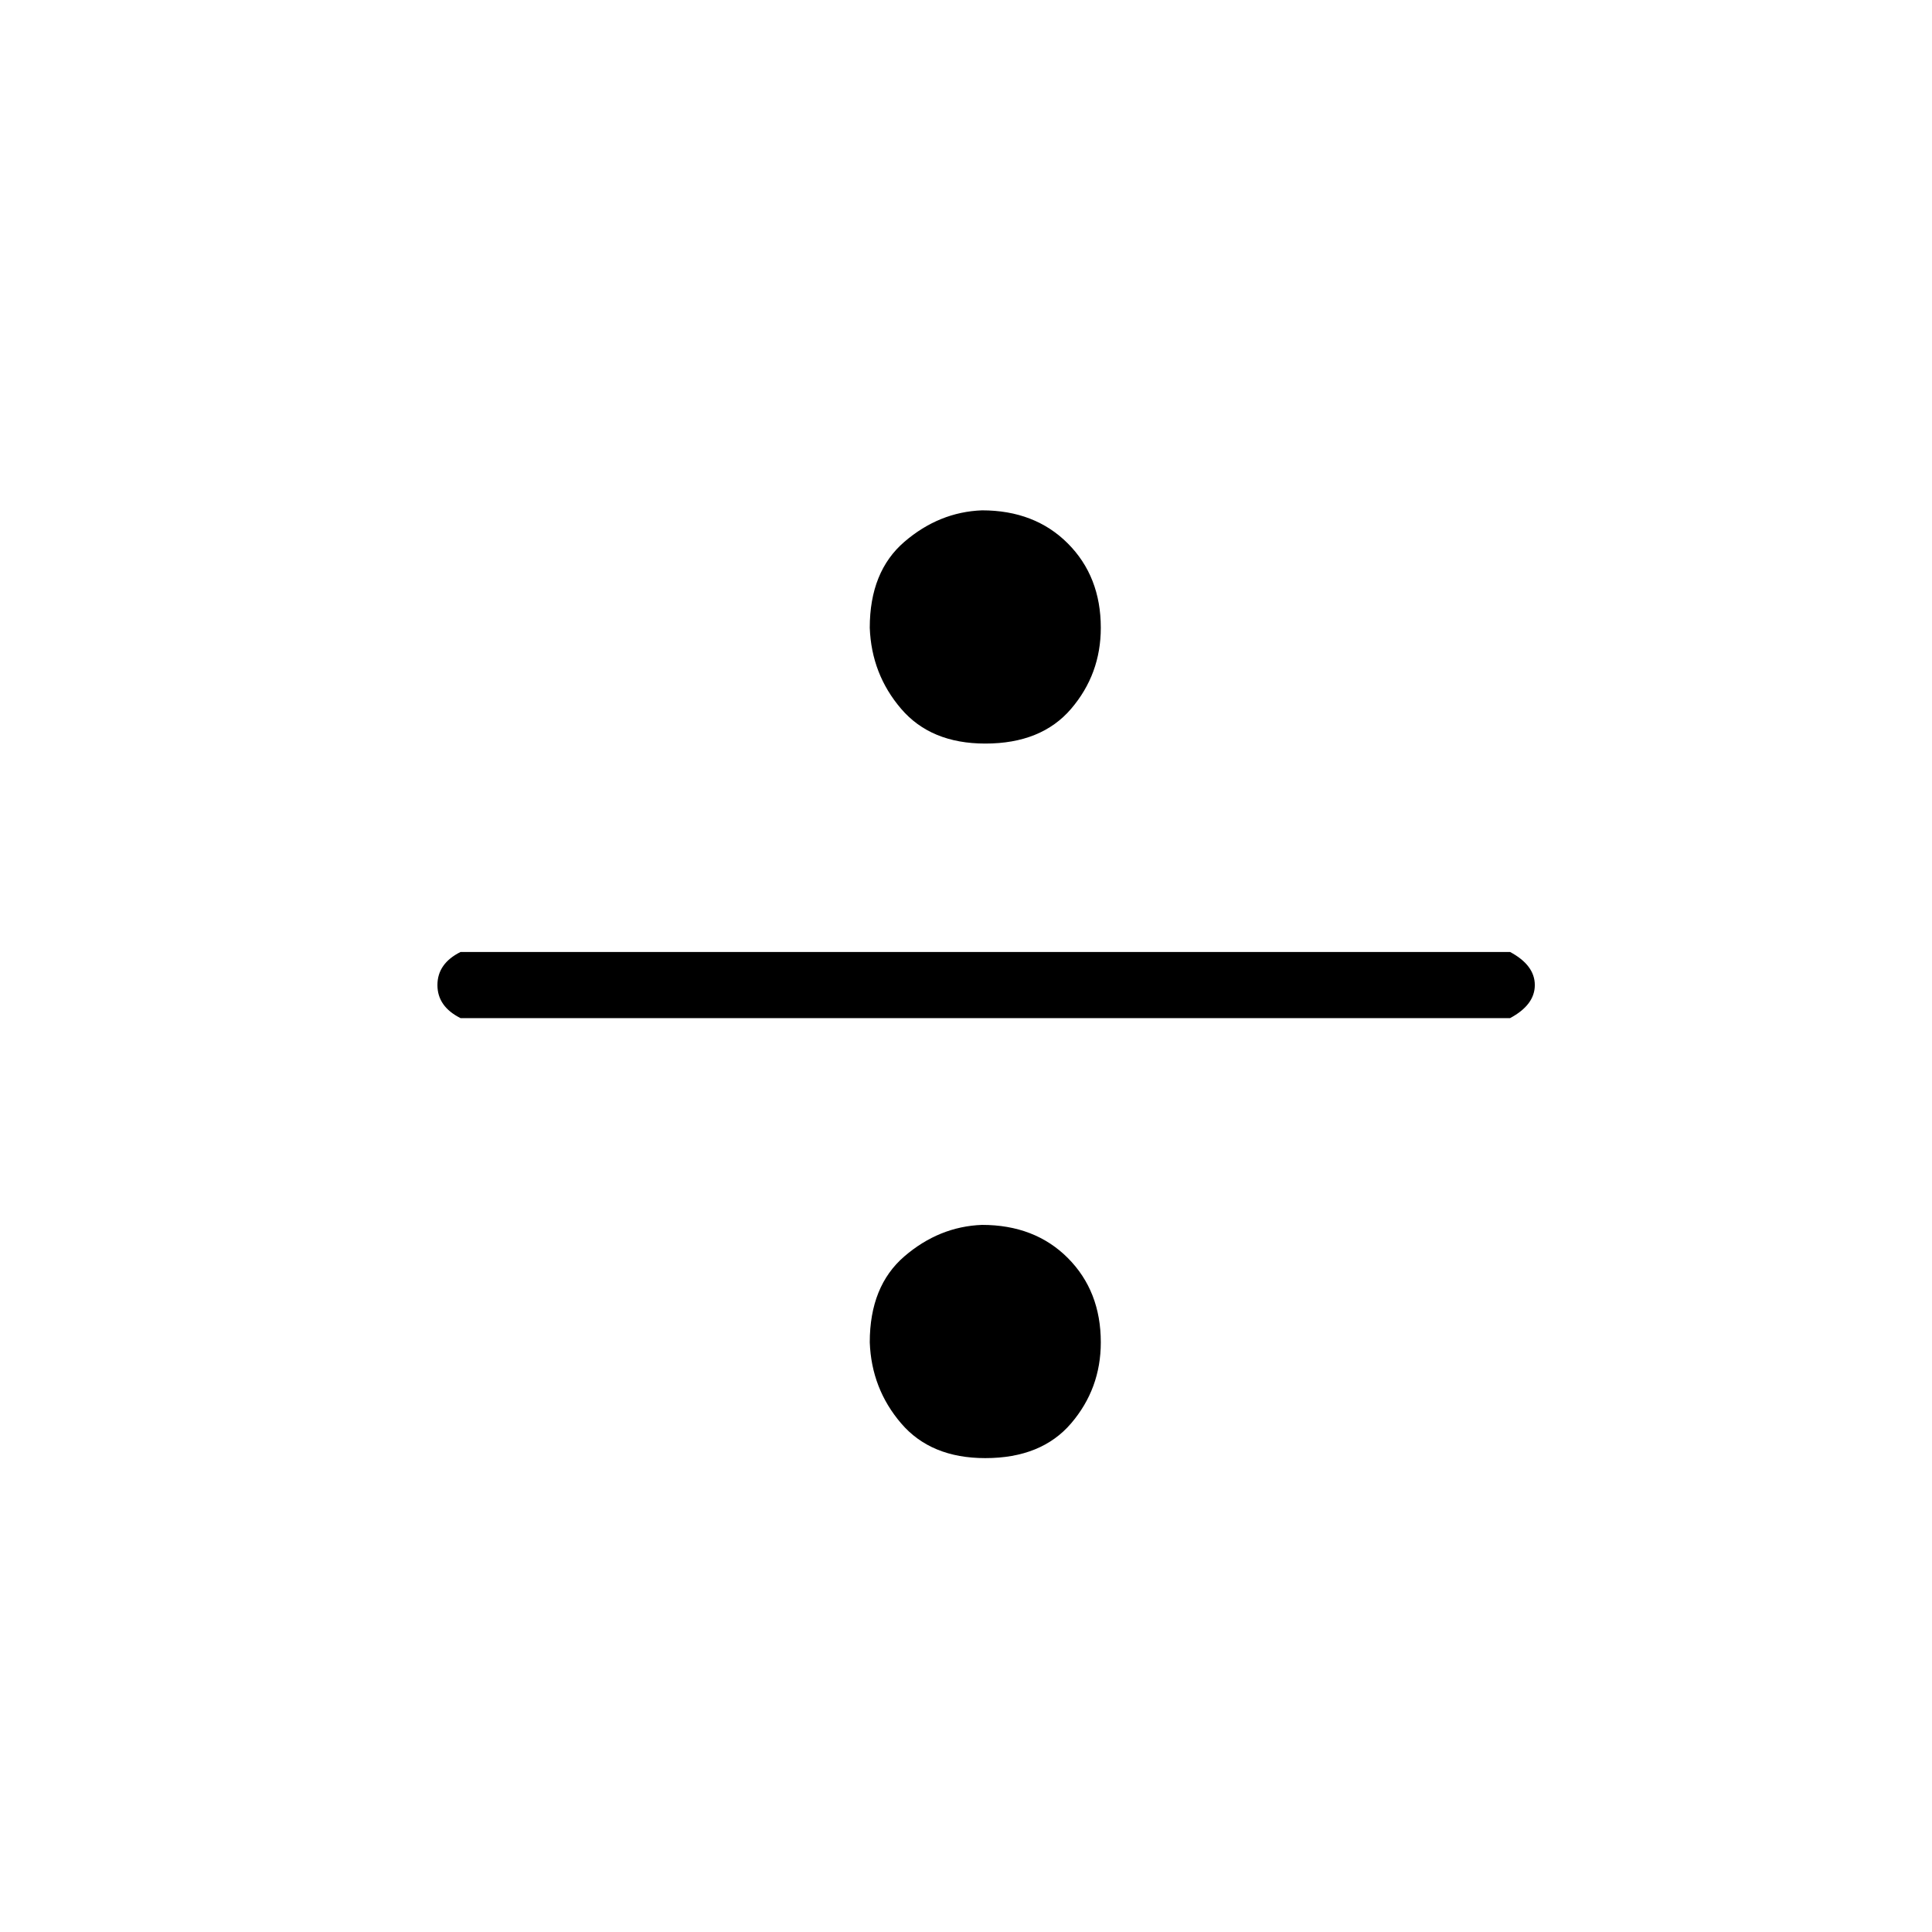 <svg width="53" height="53" viewBox="0 0 53 53" fill="none" xmlns="http://www.w3.org/2000/svg">
<g filter="url(#filter0_d)">
<rect width="52" height="52" fill="white"/>
<path d="M22.86 16.222C22.86 15.193 23.177 14.407 23.811 13.862C24.445 13.318 25.154 13.03 25.939 13C26.904 13 27.689 13.303 28.293 13.908C28.896 14.512 29.198 15.284 29.198 16.222C29.198 17.069 28.926 17.81 28.383 18.445C27.84 19.08 27.055 19.398 26.029 19.398C25.033 19.398 24.264 19.08 23.721 18.445C23.177 17.81 22.891 17.069 22.86 16.222ZM11 26.613C11 26.613 11 26.416 11 26.023C11 25.629 11.211 25.327 11.634 25.115H40.425C40.877 25.357 41.104 25.66 41.104 26.023C41.104 26.386 40.877 26.688 40.425 26.93H11.634C11.211 26.718 11 26.416 11 26.023V26.613ZM22.86 35.824C22.86 34.795 23.177 34.009 23.811 33.464C24.445 32.92 25.154 32.632 25.939 32.602C26.904 32.602 27.689 32.905 28.293 33.51C28.896 34.115 29.198 34.886 29.198 35.824C29.198 36.671 28.926 37.412 28.383 38.047C27.84 38.682 27.055 39 26.029 39C25.033 39 24.264 38.682 23.721 38.047C23.177 37.412 22.891 36.671 22.86 35.824Z" fill="black"/>
</g>
<defs>
<filter id="filter0_d" x="0" y="0" width="53" height="53" filterUnits="userSpaceOnUse" color-interpolation-filters="sRGB">
<feFlood flood-opacity="0" result="BackgroundImageFix"/>
<feColorMatrix in="SourceAlpha" type="matrix" values="0 0 0 0 0 0 0 0 0 0 0 0 0 0 0 0 0 0 127 0" result="hardAlpha"/>
<feOffset dx="1" dy="1"/>
<feColorMatrix type="matrix" values="0 0 0 0 0 0 0 0 0 0 0 0 0 0 0 0 0 0 0.25 0"/>
<feBlend mode="normal" in2="BackgroundImageFix" result="effect1_dropShadow"/>
<feBlend mode="normal" in="SourceGraphic" in2="effect1_dropShadow" result="shape"/>
</filter>
</defs>
</svg>
